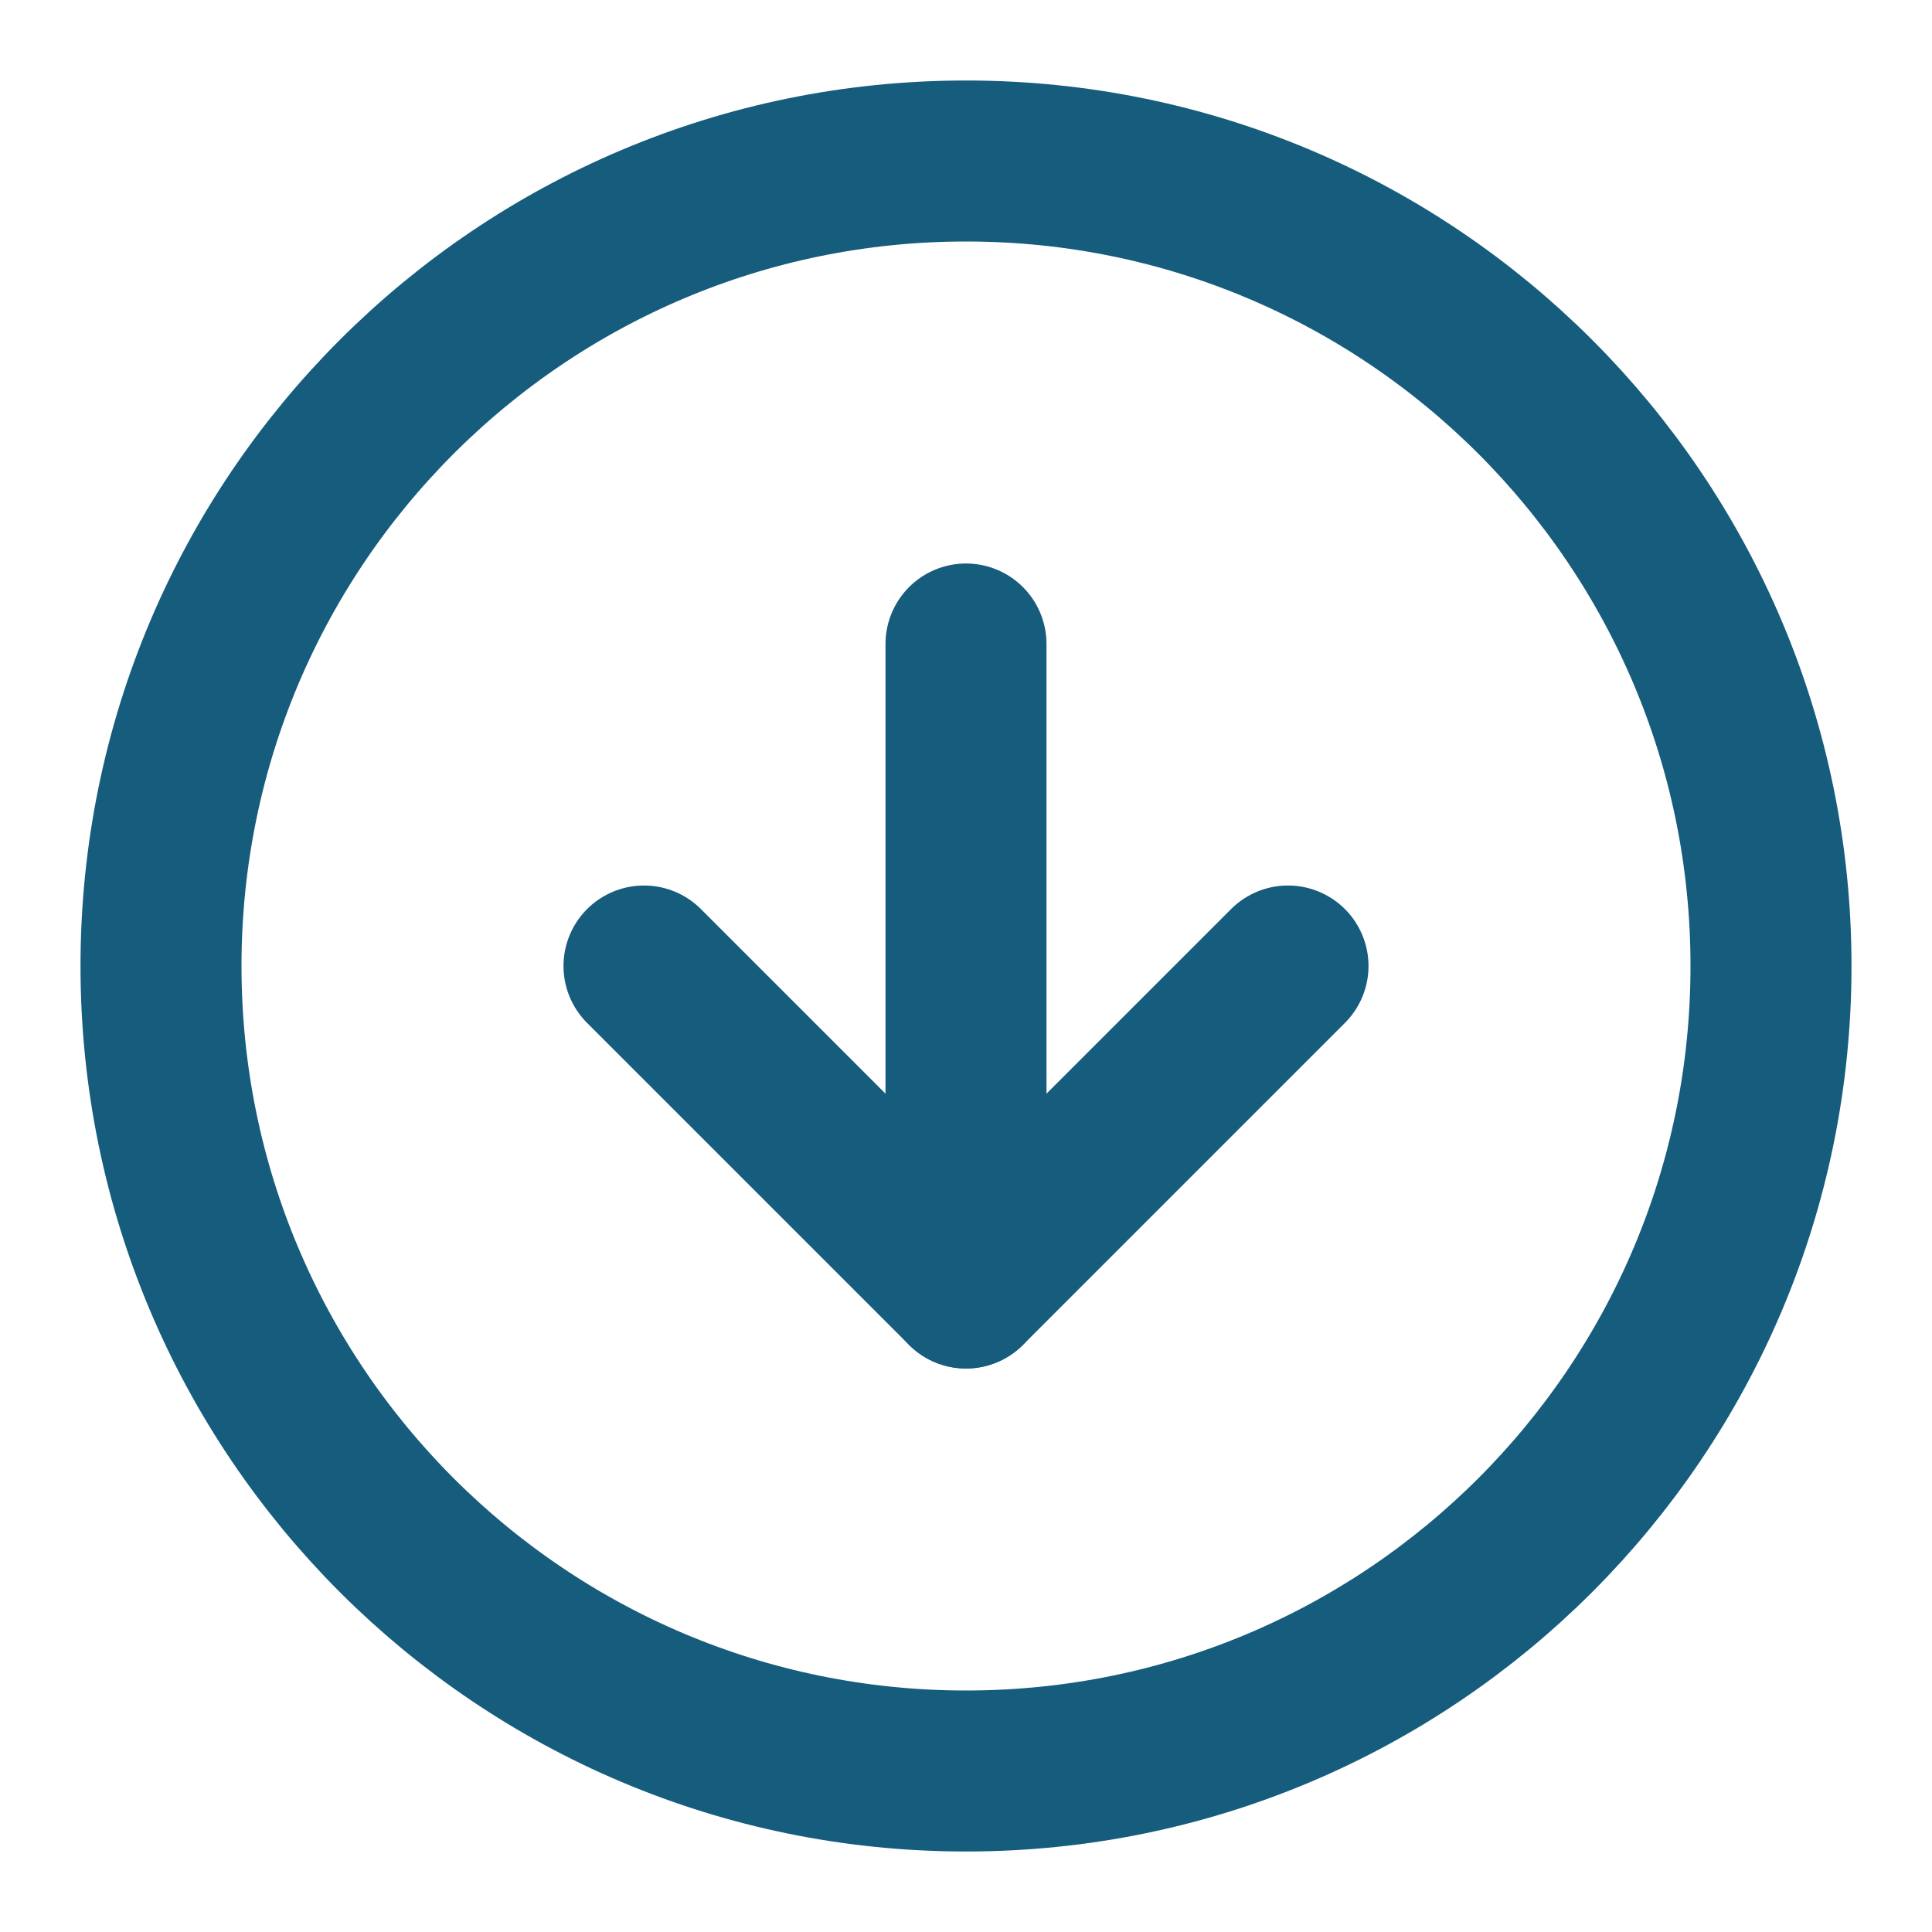 <svg width="24" height="24" viewBox="0 0 24 24" fill="none" xmlns="http://www.w3.org/2000/svg">
<path d="M12 22C17.523 22 22 17.523 22 12C22 6.477 17.523 2 12 2C6.477 2 2 6.477 2 12C2 17.523 6.477 22 12 22Z" stroke="#165C7D" stroke-width="2" stroke-linecap="round" stroke-linejoin="round"/>
<path d="M8 12L12 16L16 12" stroke="#165C7D" stroke-width="2" stroke-linecap="round" stroke-linejoin="round"/>
<path d="M12 8V16" stroke="#165C7D" stroke-width="2" stroke-linecap="round" stroke-linejoin="round"/>
</svg>
